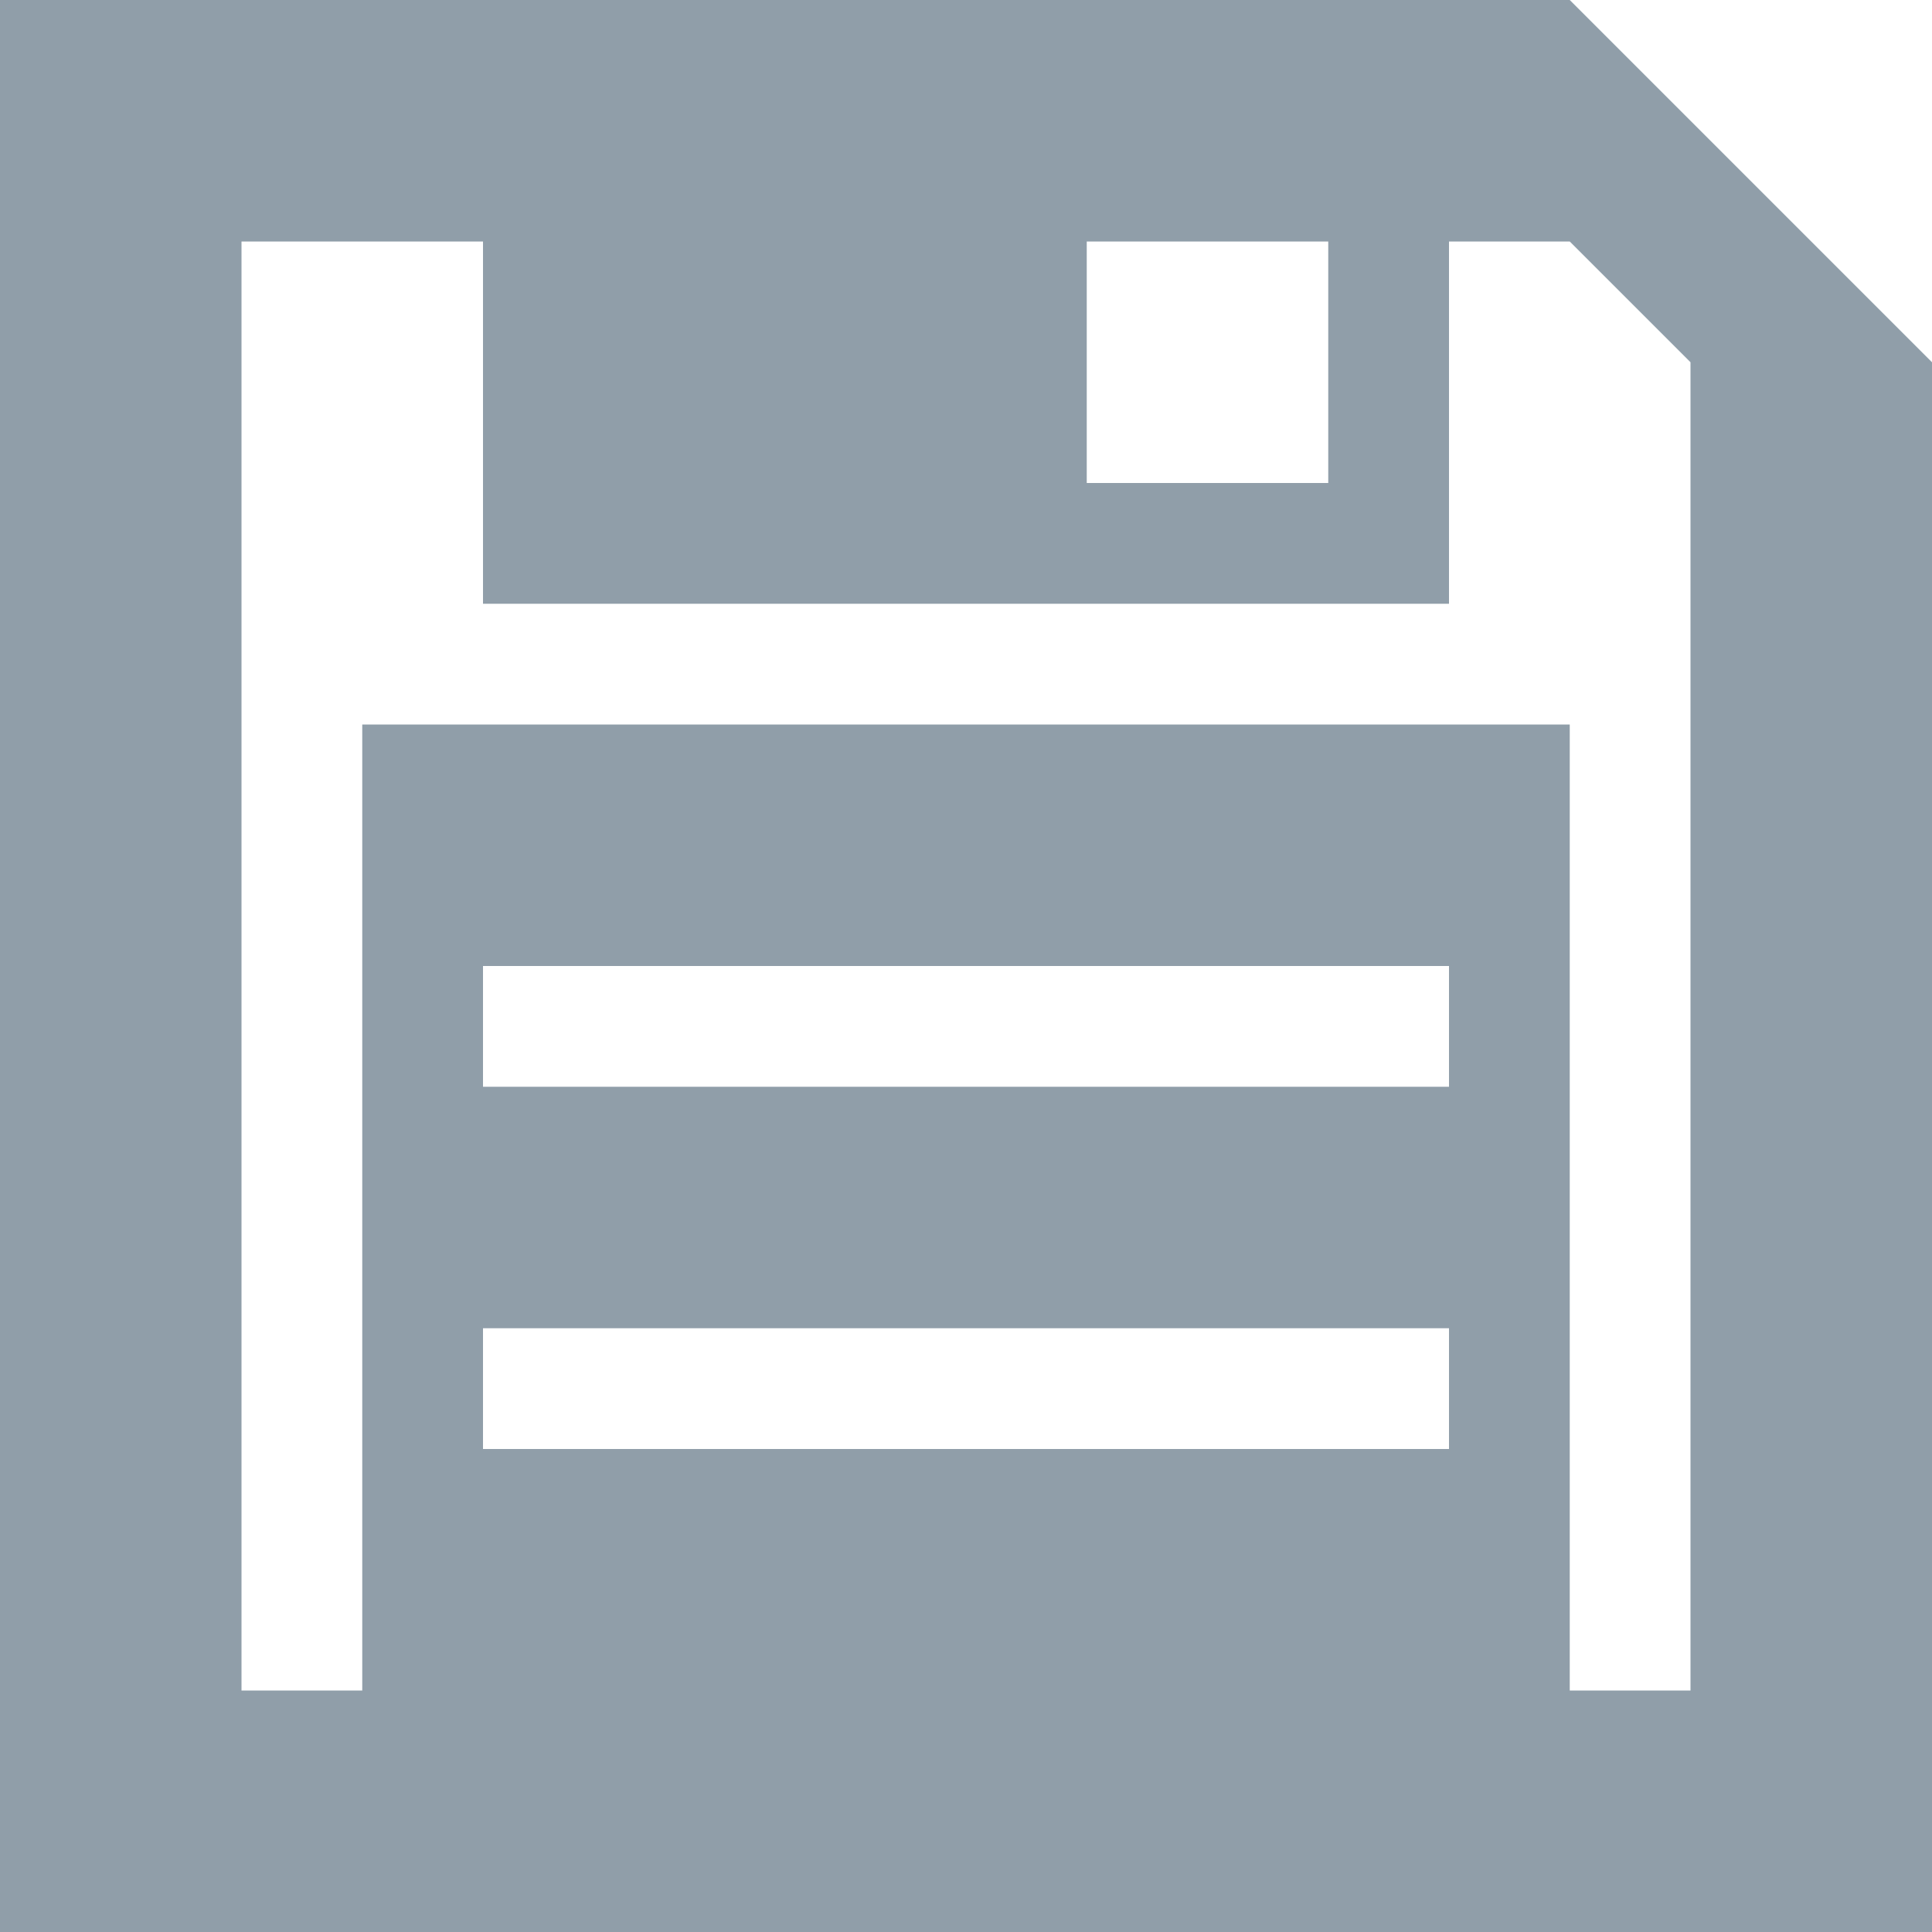<svg width="47.5" xmlns="http://www.w3.org/2000/svg" height="47.5" viewBox="0 0 38 38" xmlns:xlink="http://www.w3.org/1999/xlink">
<path style="fill:#909ea9" d="M 0 0 L 0 38 L 38 38 L 38 7.125 L 30.875 0 Z M 4.75 4.75 L 9.5 4.75 L 9.5 11.875 L 28.5 11.875 L 28.5 4.75 L 30.875 4.75 L 33.25 7.125 L 33.25 33.25 L 30.875 33.25 L 30.875 14.25 L 7.125 14.25 L 7.125 33.25 L 4.75 33.25 Z M 21.375 4.75 L 26.125 4.75 L 26.125 9.5 L 21.375 9.5 Z M 9.5 19 L 28.5 19 L 28.5 21.375 L 9.5 21.375 Z M 9.5 26.125 L 28.5 26.125 L 28.5 28.5 L 9.5 28.5 Z "/>
</svg>
